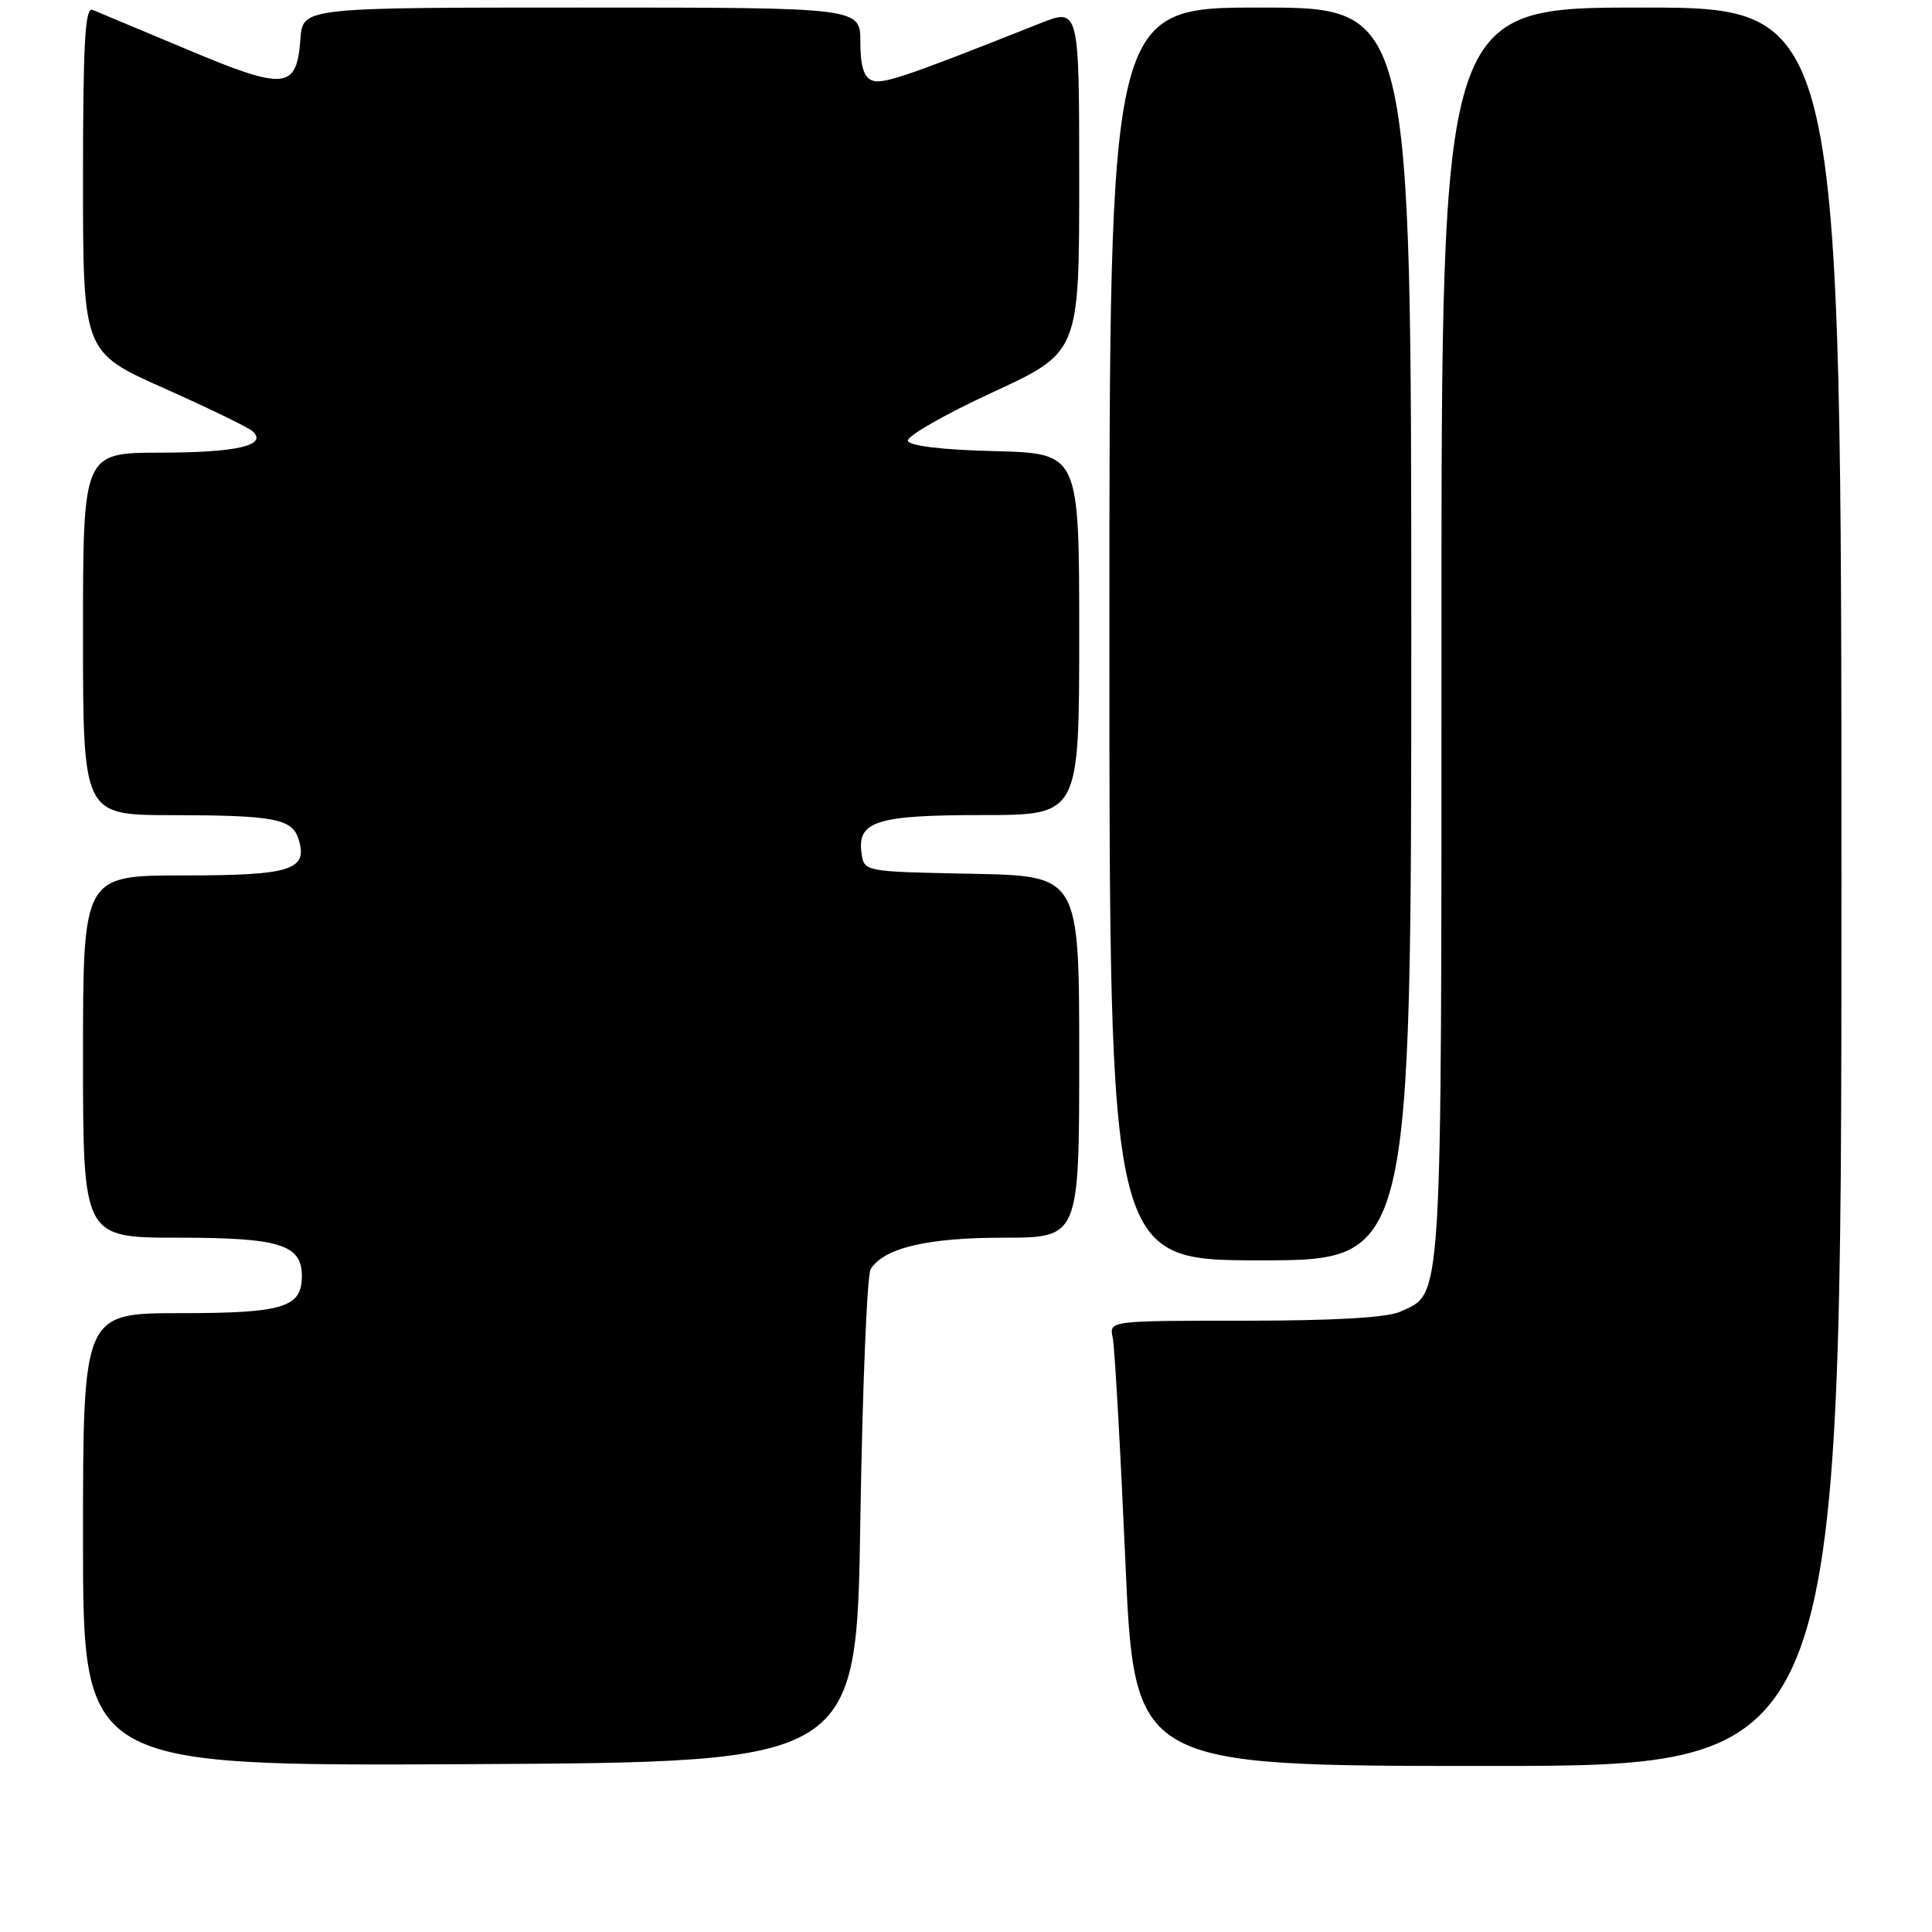 <?xml version="1.0" encoding="UTF-8" standalone="no"?>
<!DOCTYPE svg PUBLIC "-//W3C//DTD SVG 1.1//EN" "http://www.w3.org/Graphics/SVG/1.1/DTD/svg11.dtd" >
<svg xmlns="http://www.w3.org/2000/svg" xmlns:xlink="http://www.w3.org/1999/xlink" version="1.1" viewBox="0 0 256 256">
 <g >
 <path fill="currentColor"
d=" M 114.00 201.50 C 114.28 183.90 114.89 168.89 115.37 168.15 C 117.18 165.34 122.88 164.00 132.97 164.00 C 143.00 164.00 143.00 164.00 143.00 140.03 C 143.00 116.05 143.00 116.05 128.75 115.78 C 114.50 115.50 114.50 115.50 114.16 113.06 C 113.56 108.81 116.12 108.00 130.19 108.00 C 143.00 108.00 143.00 108.00 143.00 84.03 C 143.00 60.07 143.00 60.07 131.83 59.78 C 124.94 59.61 120.53 59.09 120.30 58.42 C 120.11 57.82 125.13 54.94 131.47 52.01 C 143.00 46.69 143.00 46.69 143.00 23.86 C 143.00 1.03 143.00 1.03 137.75 3.12 C 120.09 10.14 116.97 11.20 115.56 10.66 C 114.46 10.24 114.00 8.72 114.00 5.53 C 114.00 1.00 114.00 1.00 77.06 1.00 C 40.11 1.00 40.11 1.00 39.81 5.15 C 39.31 11.89 37.83 12.03 24.86 6.58 C 18.61 3.96 12.94 1.58 12.25 1.30 C 11.27 0.90 11.00 5.77 11.00 23.73 C 11.00 46.67 11.00 46.67 21.75 51.45 C 27.66 54.09 32.95 56.65 33.49 57.16 C 35.49 59.02 31.37 59.97 21.25 59.98 C 11.00 60.00 11.00 60.00 11.00 84.00 C 11.00 108.00 11.00 108.00 22.75 108.01 C 36.29 108.03 38.70 108.48 39.55 111.16 C 40.86 115.28 38.61 116.00 24.38 116.00 C 11.00 116.00 11.00 116.00 11.00 140.00 C 11.00 164.00 11.00 164.00 23.67 164.00 C 37.06 164.00 40.00 164.92 40.00 169.08 C 40.00 173.25 37.54 174.00 23.93 174.00 C 11.00 174.00 11.00 174.00 11.00 204.01 C 11.00 234.02 11.00 234.02 62.25 233.76 C 113.50 233.50 113.50 233.50 114.00 201.50 Z  M 244.00 117.50 C 244.00 1.00 244.00 1.00 217.50 1.00 C 191.00 1.00 191.00 1.00 191.00 84.05 C 191.00 174.23 191.18 171.23 185.53 173.81 C 183.81 174.59 176.74 175.00 164.93 175.00 C 146.96 175.00 146.96 175.00 147.44 177.25 C 147.70 178.49 148.45 191.76 149.11 206.75 C 150.31 234.00 150.31 234.00 197.16 234.00 C 244.00 234.00 244.00 234.00 244.00 117.50 Z  M 187.00 84.00 C 187.00 1.00 187.00 1.00 167.00 1.00 C 147.00 1.00 147.00 1.00 147.00 84.00 C 147.00 167.00 147.00 167.00 167.00 167.00 C 187.00 167.00 187.00 167.00 187.00 84.00 Z "/>
</g>
</svg>